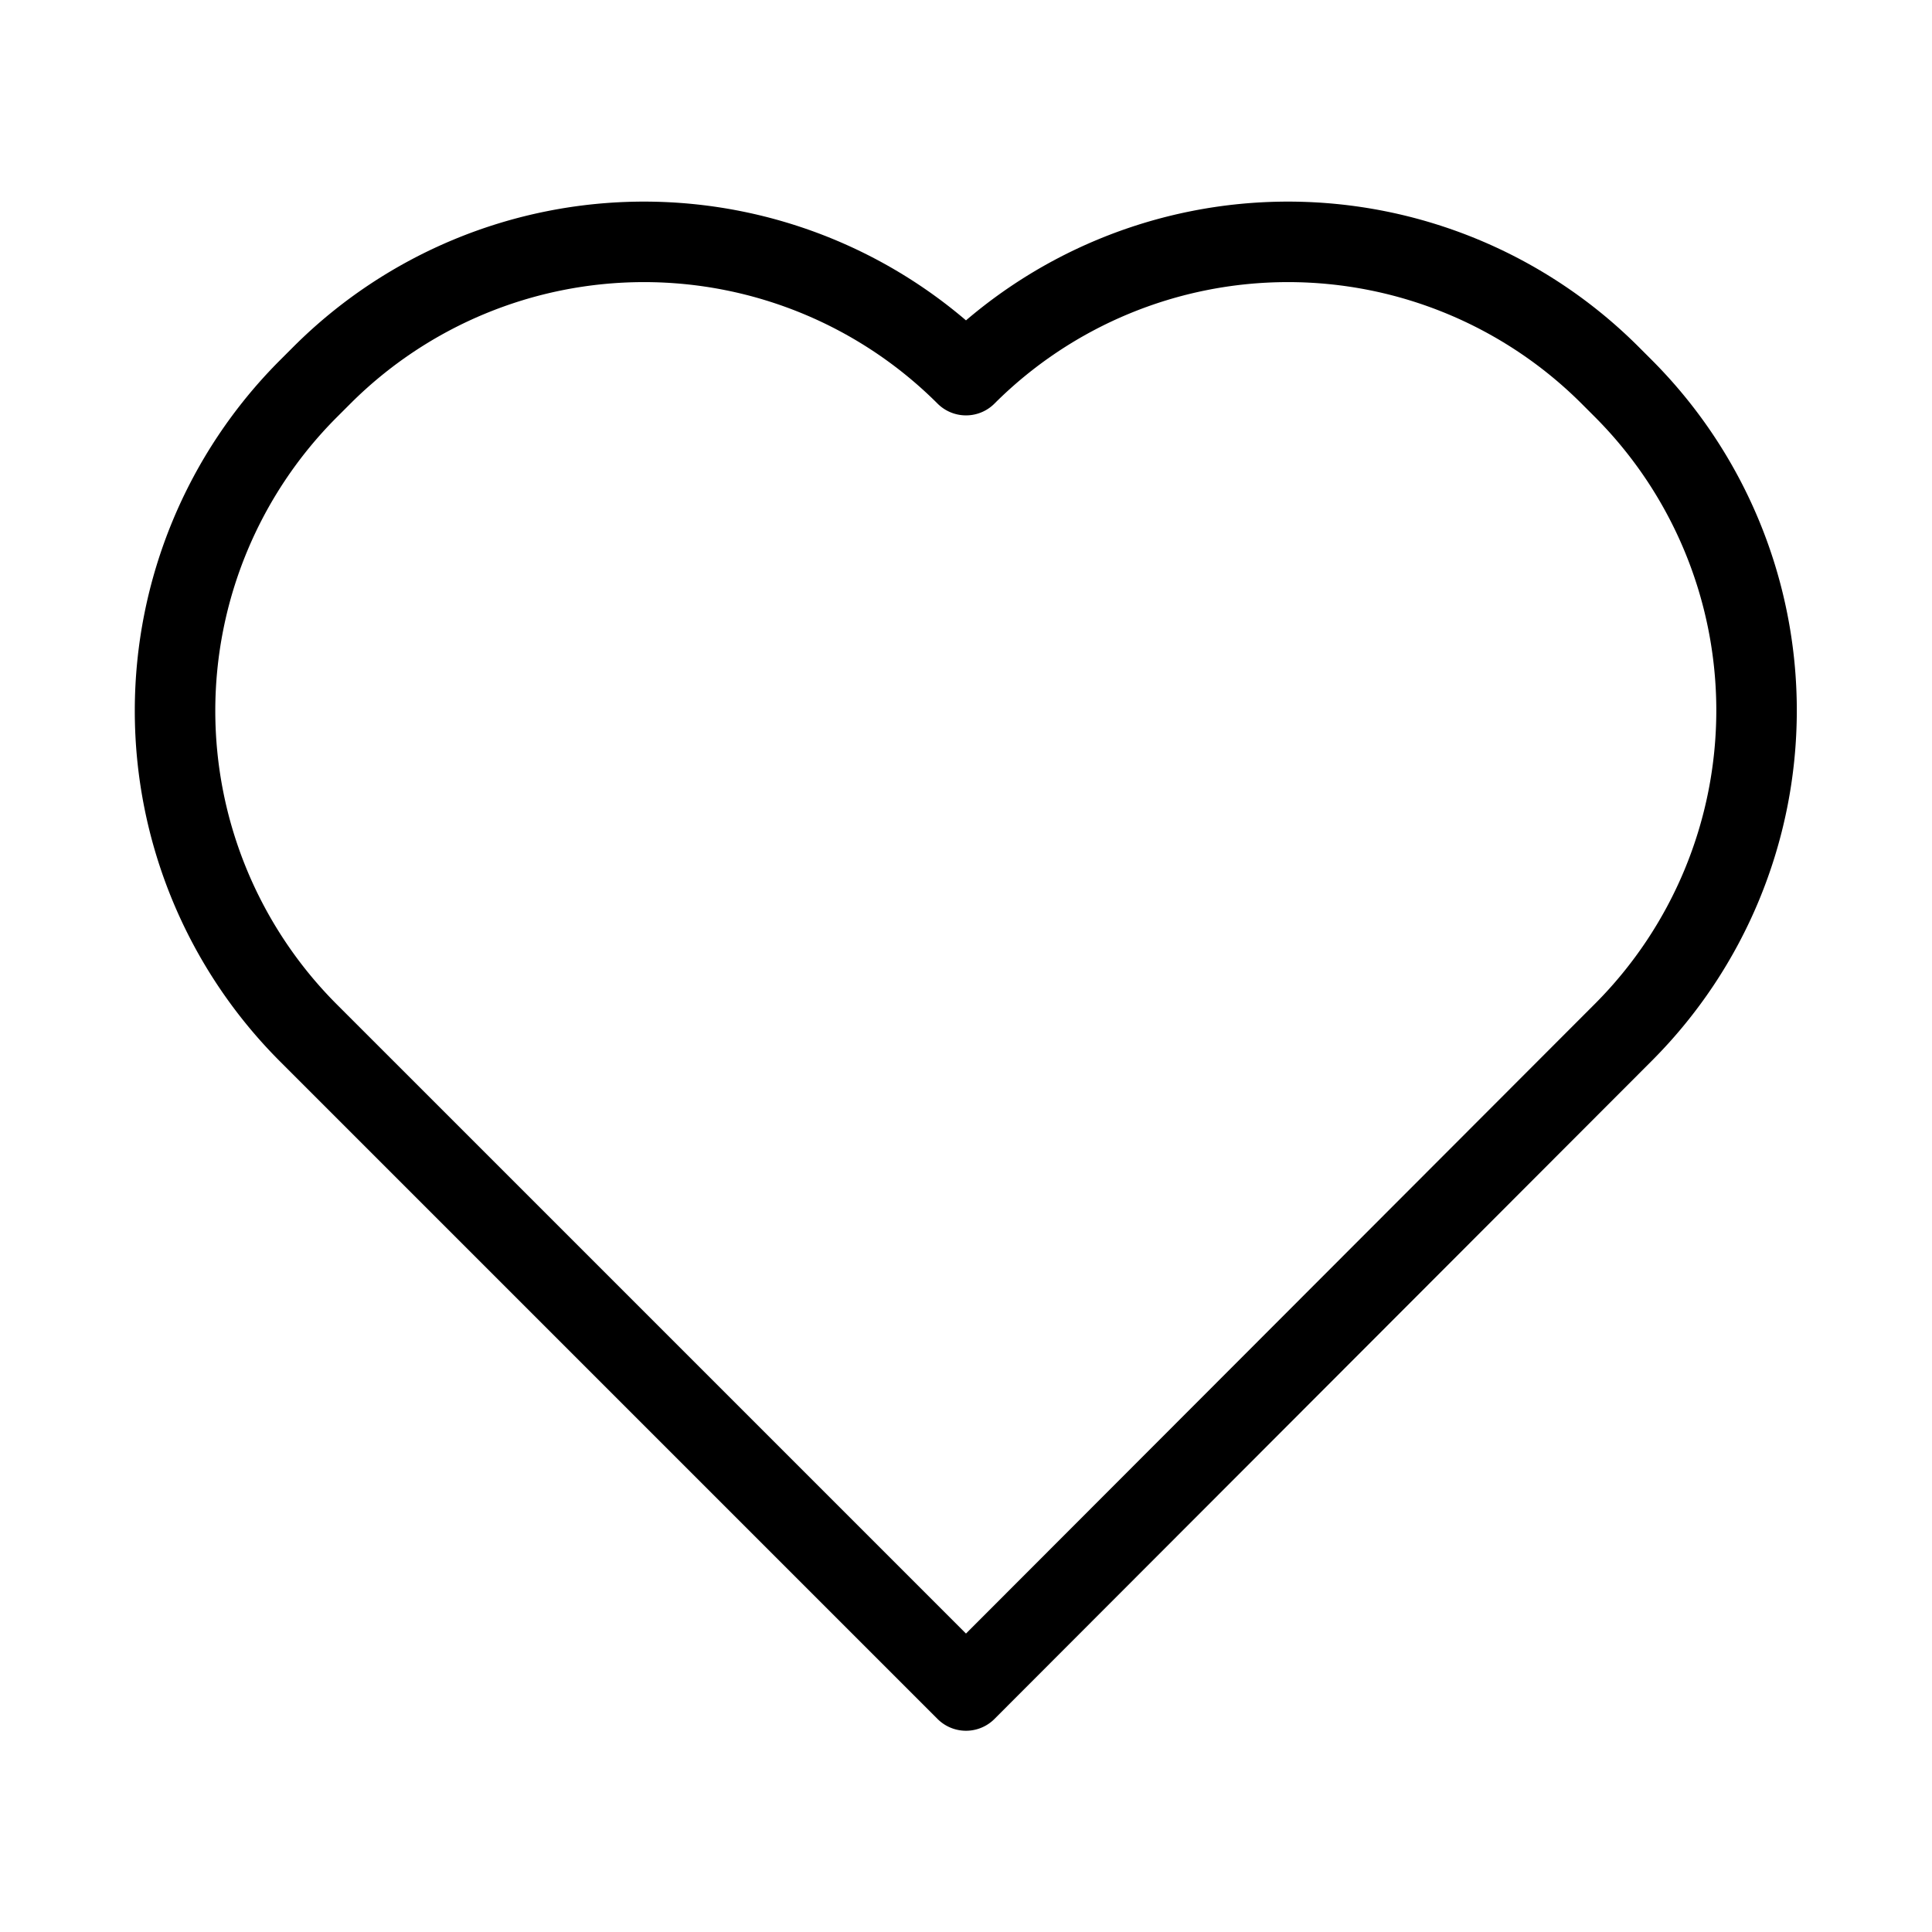 <svg id="Layer_1" data-name="Layer 1" xmlns="http://www.w3.org/2000/svg" viewBox="0 0 48 48">
   <defs>
      <style>.cls-1{fill:none;stroke:#000;stroke-linecap:round;stroke-linejoin:round;stroke-width:2px}</style>
   </defs>
   <path class="cls-1" d="M24 42 7.66 25.66a11.32 11.32 0 0 1 0-16L8 9.32a11.32 11.32 0 0 1 16 0h0a11.32 11.32 0 0 1 16 0l.33.33a11.32 11.32 0 0 1 0 16z"/>
   <path class="cls-1" d="M-564-88h700v700h-700z"/>
</svg>

